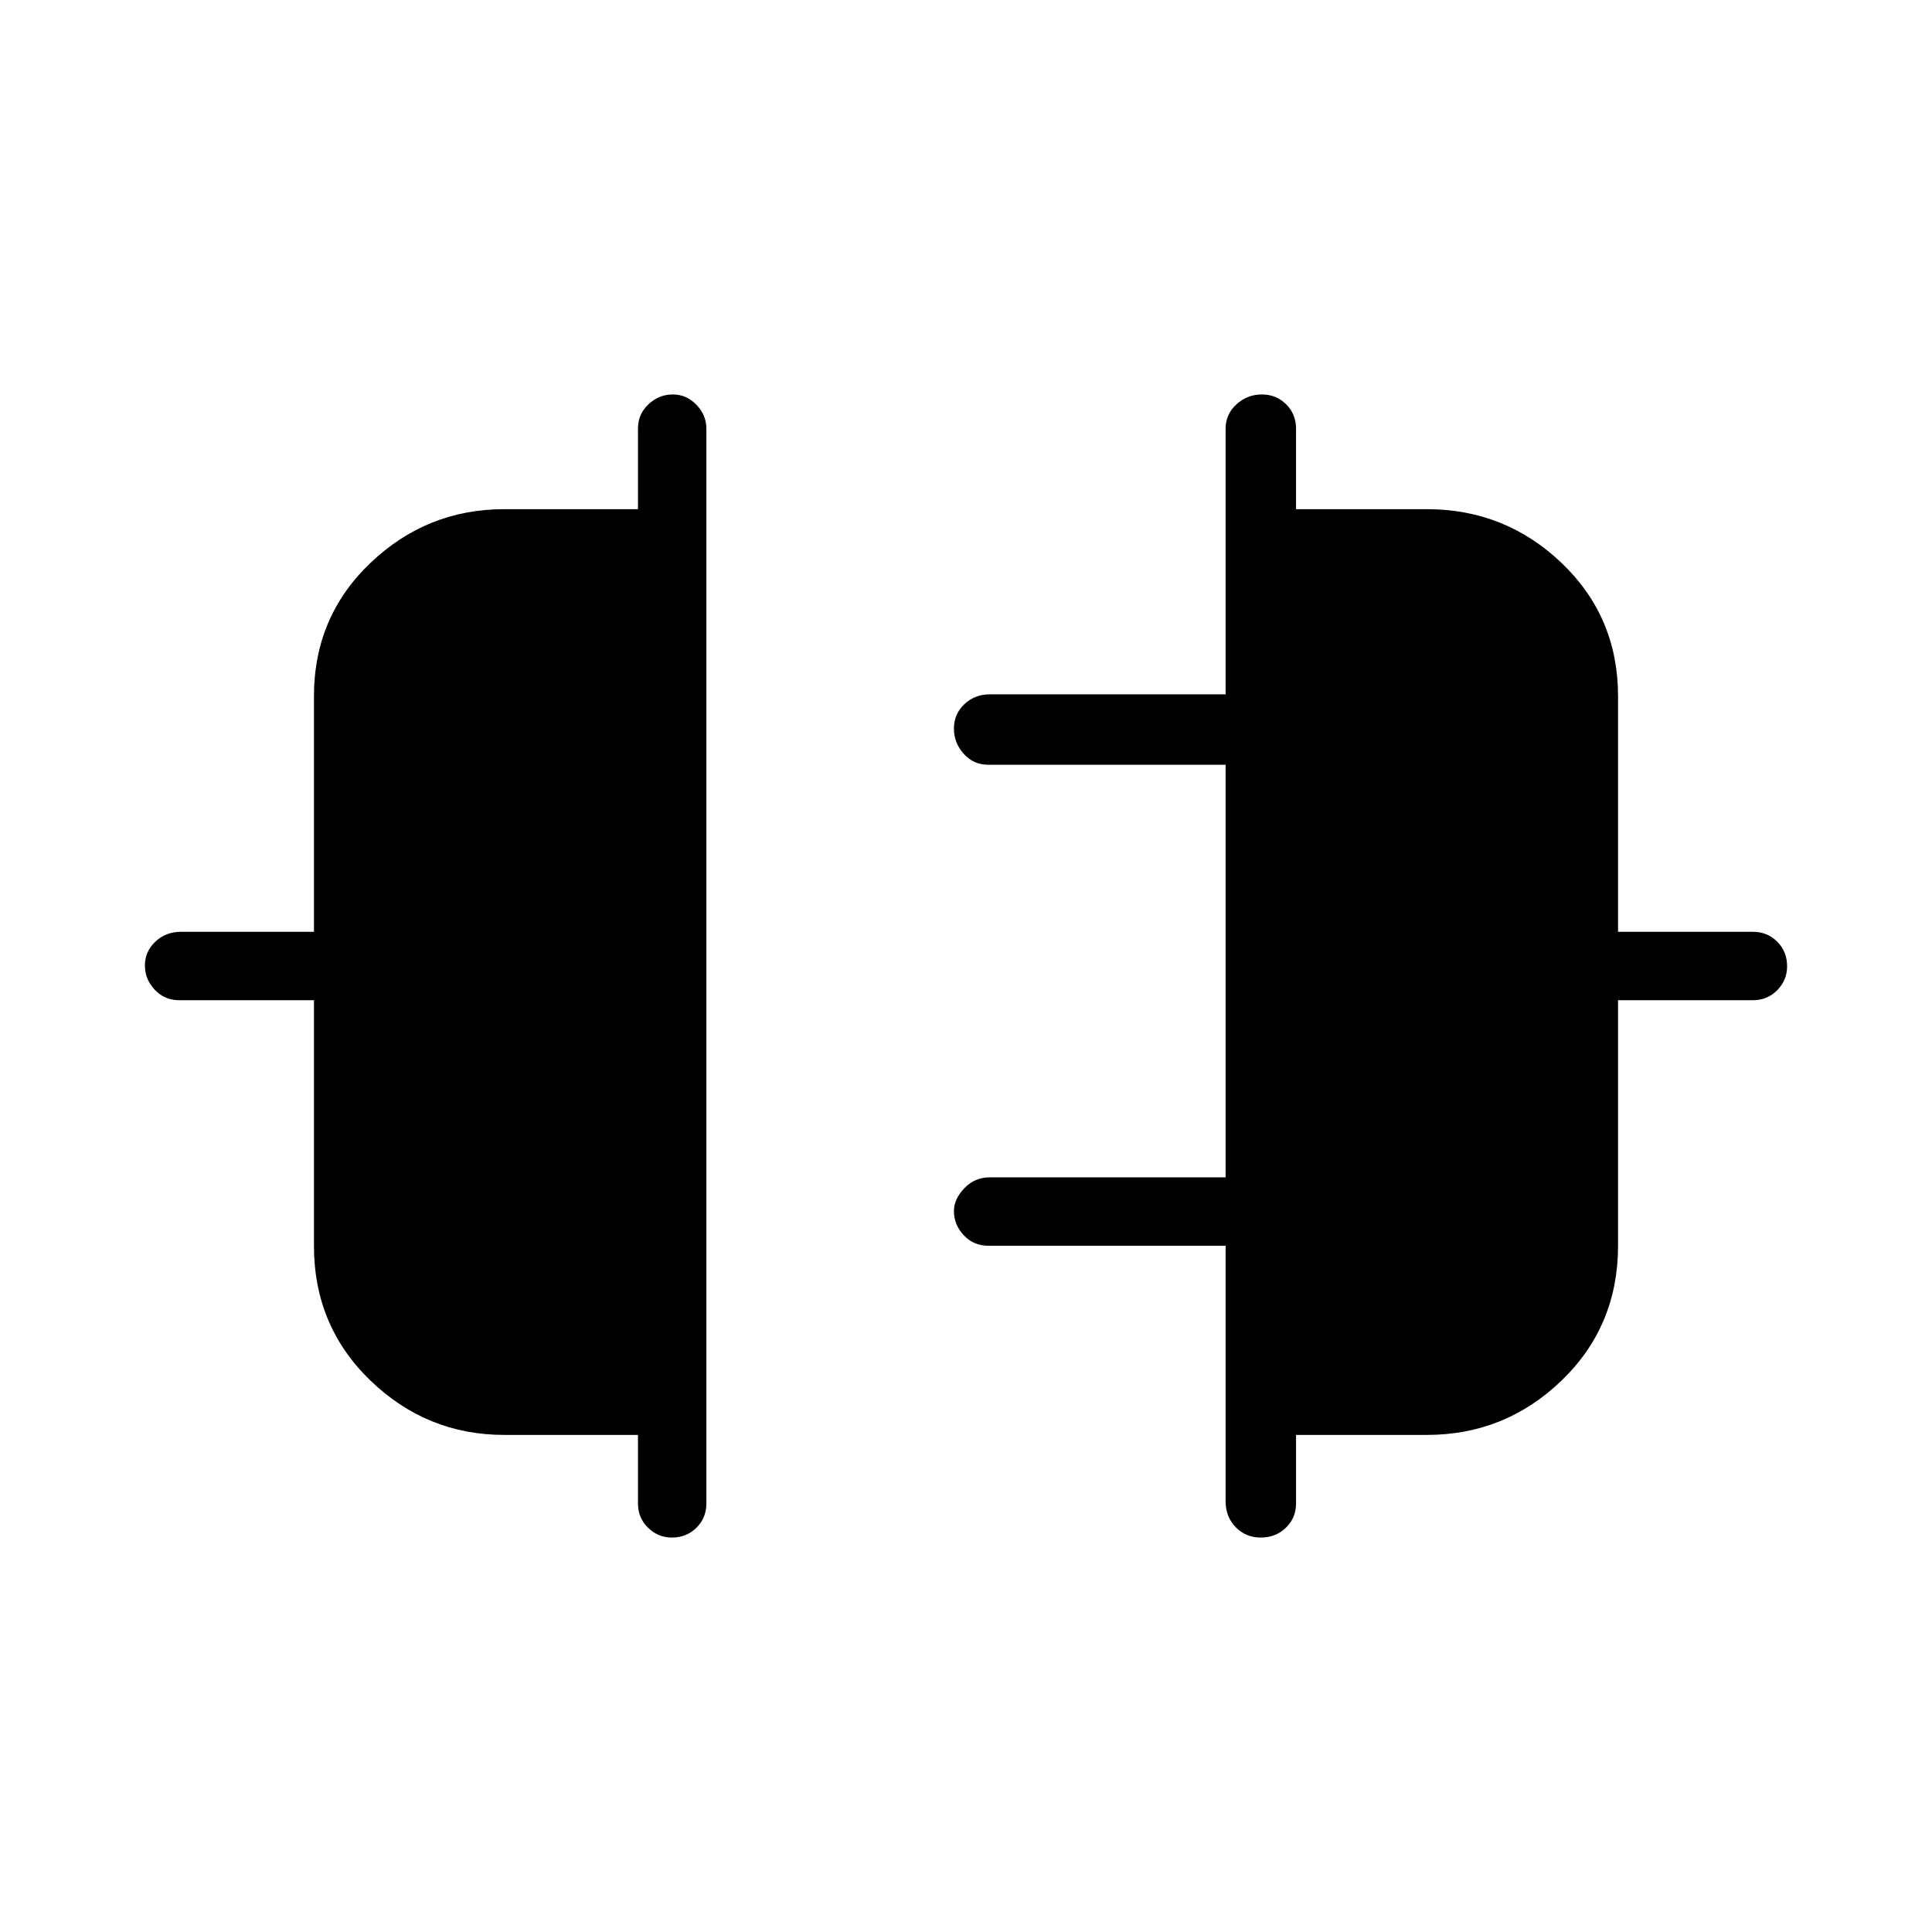 <svg xmlns="http://www.w3.org/2000/svg" height="48" viewBox="0 -960 960 960" width="48"><path d="M156-341v-122H89q-7.22 0-12.11-5.21T72-480.28q0-6.86 5.16-11.79Q82.33-497 90-497h66v-117q0-39.5 28.04-66.25T250.56-707H317v-40q0-7.22 5.21-12.11t12.07-4.89q6.86 0 11.79 5.15Q351-753.7 351-747v534q0 7.23-4.93 12.11-4.94 4.89-12.23 4.89-6.86 0-11.85-4.89Q317-205.77 317-213v-34h-66.44q-38.48 0-66.52-27.04T156-341Zm648 0q0 39.92-28.04 66.96Q747.92-247 709-247h-65v34q0 7.23-5.04 12.11-5.05 4.89-12.5 4.89-7.46 0-12.46-5.16-5-5.16-5-12.84v-127H491q-7.23 0-12.11-5.21-4.89-5.2-4.89-12.05 0-5.88 5.16-11.31Q484.32-375 492-375h117v-205H491q-7.23 0-12.11-5.41-4.89-5.41-4.89-12.57t5.16-12.09Q484.32-615 492-615h117v-132q0-7.22 5.41-12.11t12.57-4.89q7.16 0 12.09 4.89T644-747v40h65q38.92 0 66.96 26.75Q804-653.5 804-614v117h67q7.22 0 12.11 4.93 4.89 4.94 4.89 12.23 0 6.86-4.89 11.85Q878.22-463 871-463h-67v122Z"/></svg>
